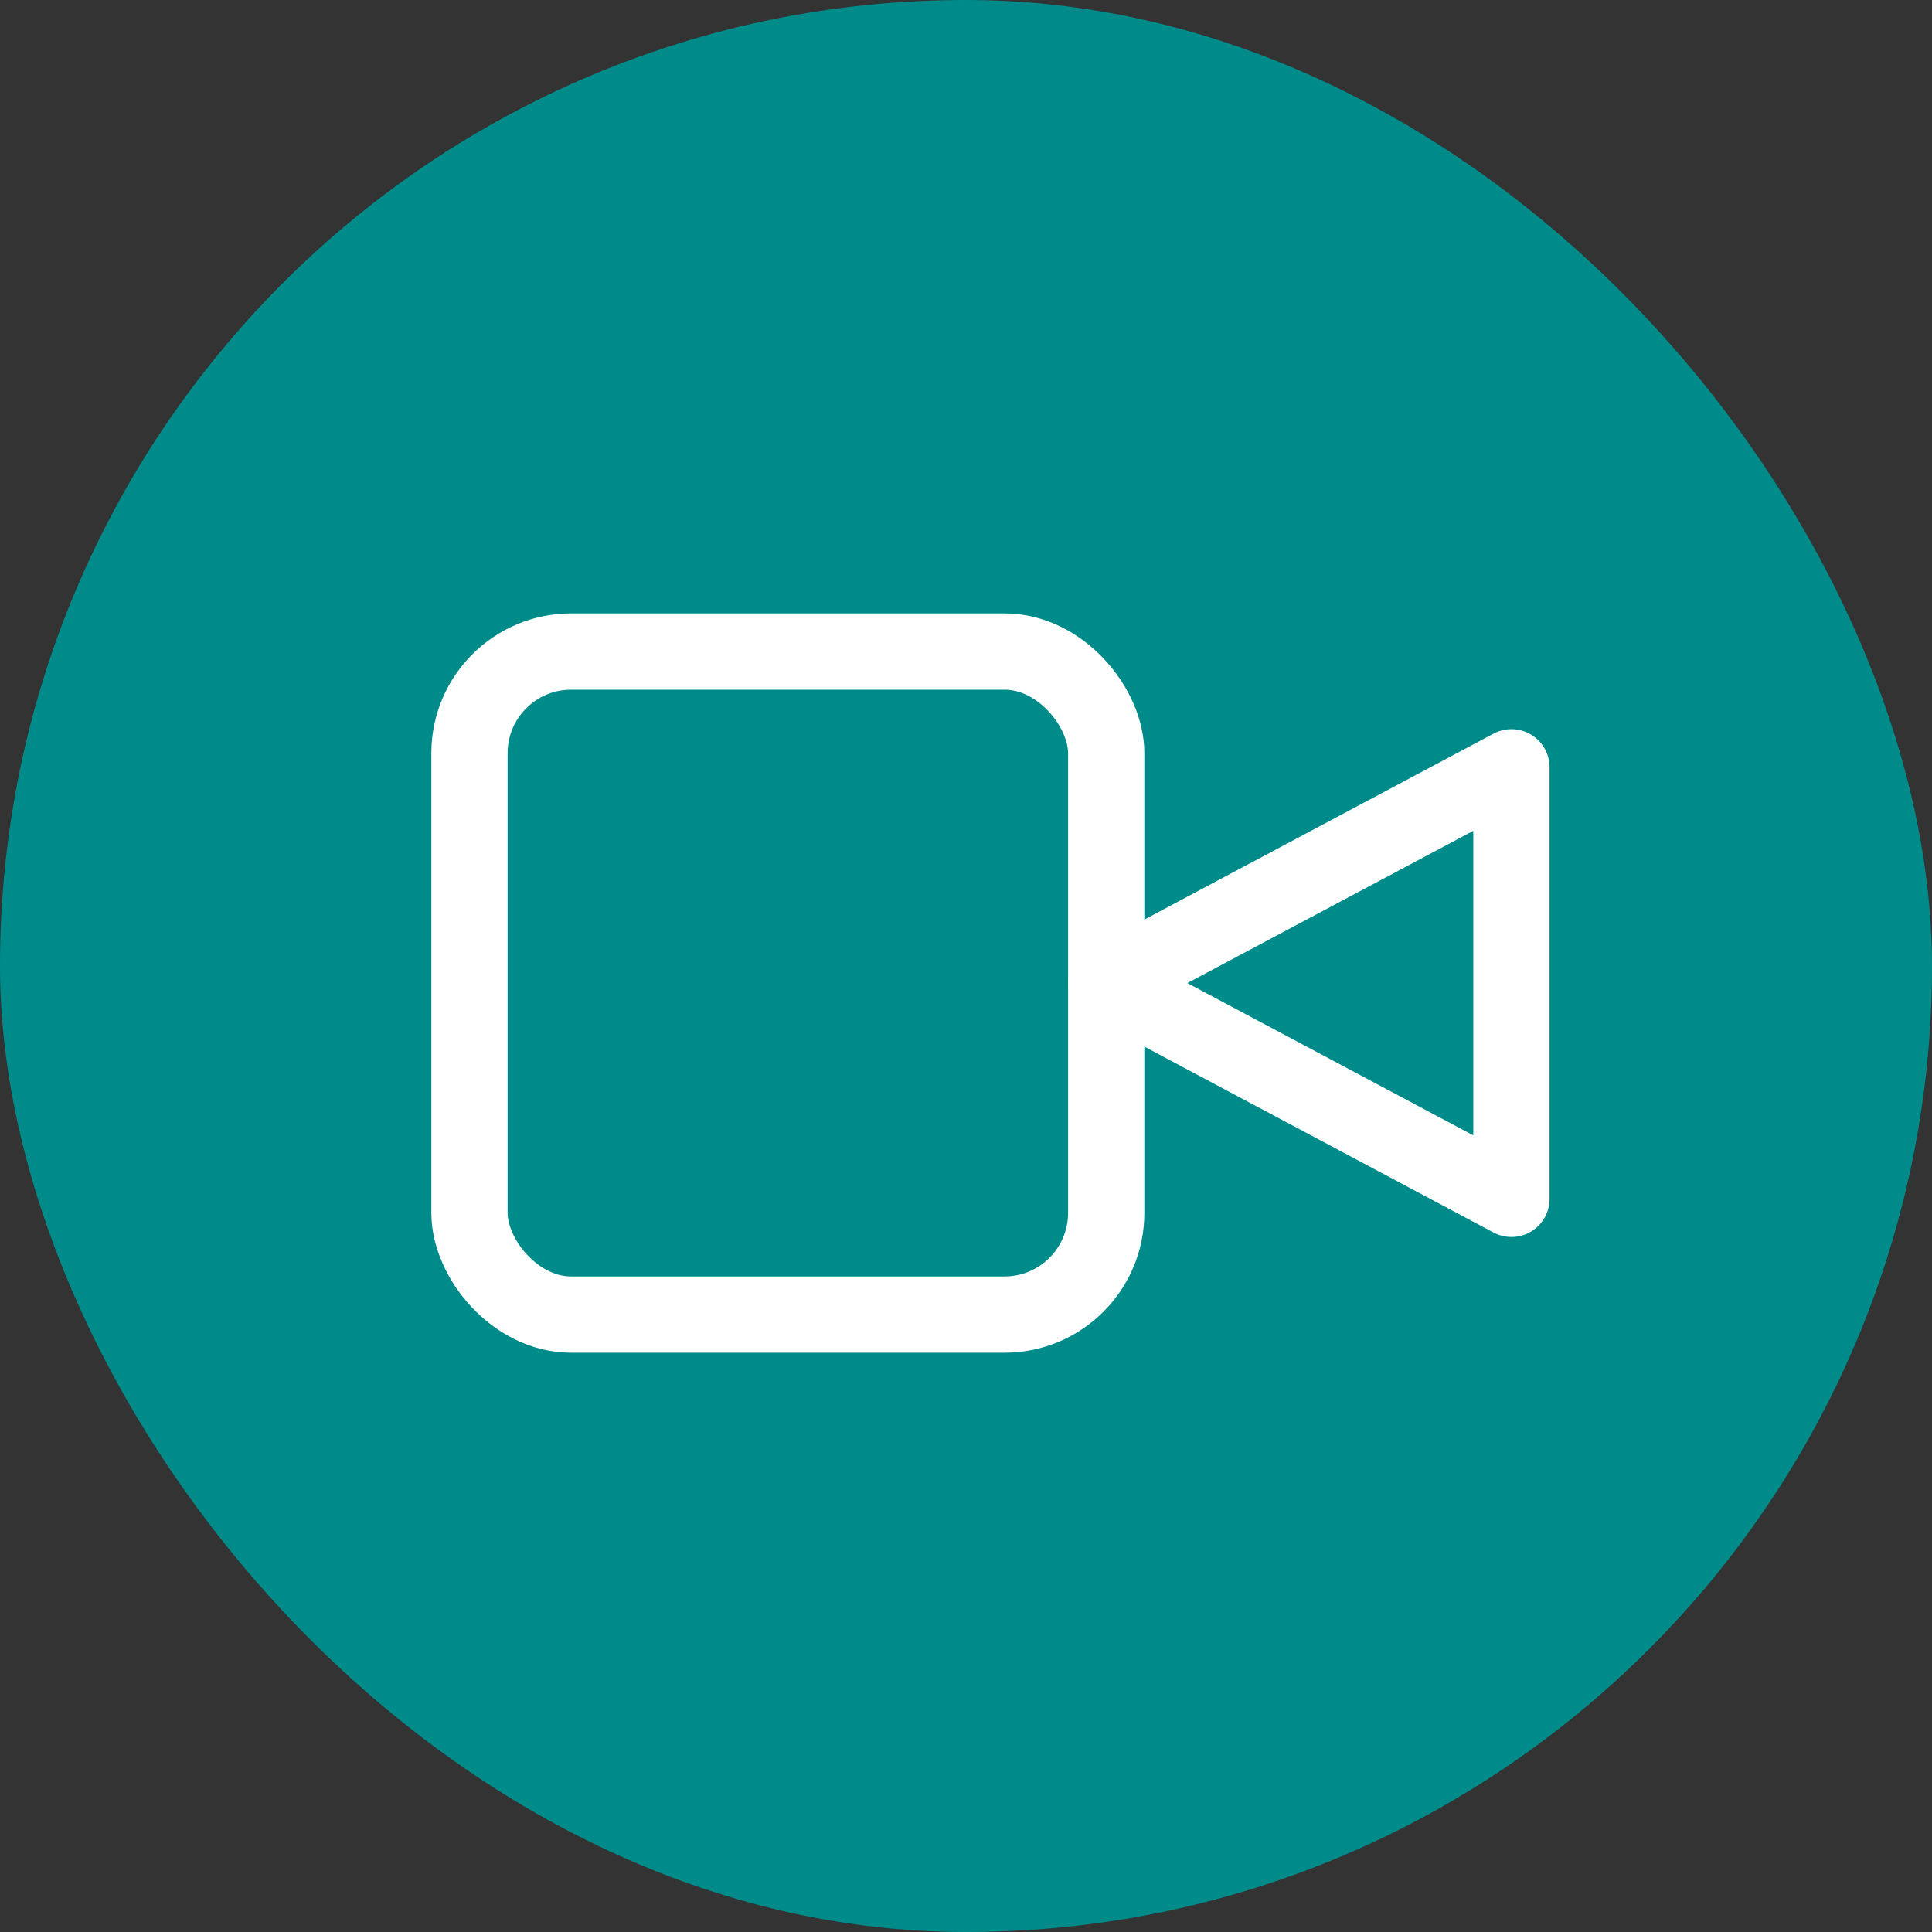 <svg xmlns="http://www.w3.org/2000/svg" width="38" height="38" viewBox="0 0 38 38">
    <rect x="0" y="0" width="38" height="38" fill="#333333" stroke="none"/>
    <defs>
        <style>
            .cls-2{fill:none;stroke:#fff;stroke-linecap:round;stroke-linejoin:round;stroke-width:1.5px}
        </style>
    </defs>
    <g id="Video_Call" transform="translate(.195 -.083)">
        <rect id="Rectangle_25" width="38" height="38" fill="#008b8b" rx="19" transform="translate(-.195 .083)"/>
        <g id="video" transform="translate(9.039 12.898)">
            <path id="Path_74" d="M23.97 7L16 11.244l7.97 4.244z" class="cls-2" transform="translate(-3.476 -4.723)"/>
            <rect id="Rectangle_14" width="12.524" height="13.041" class="cls-2" rx="2"/>
        </g>
    </g>
</svg>
